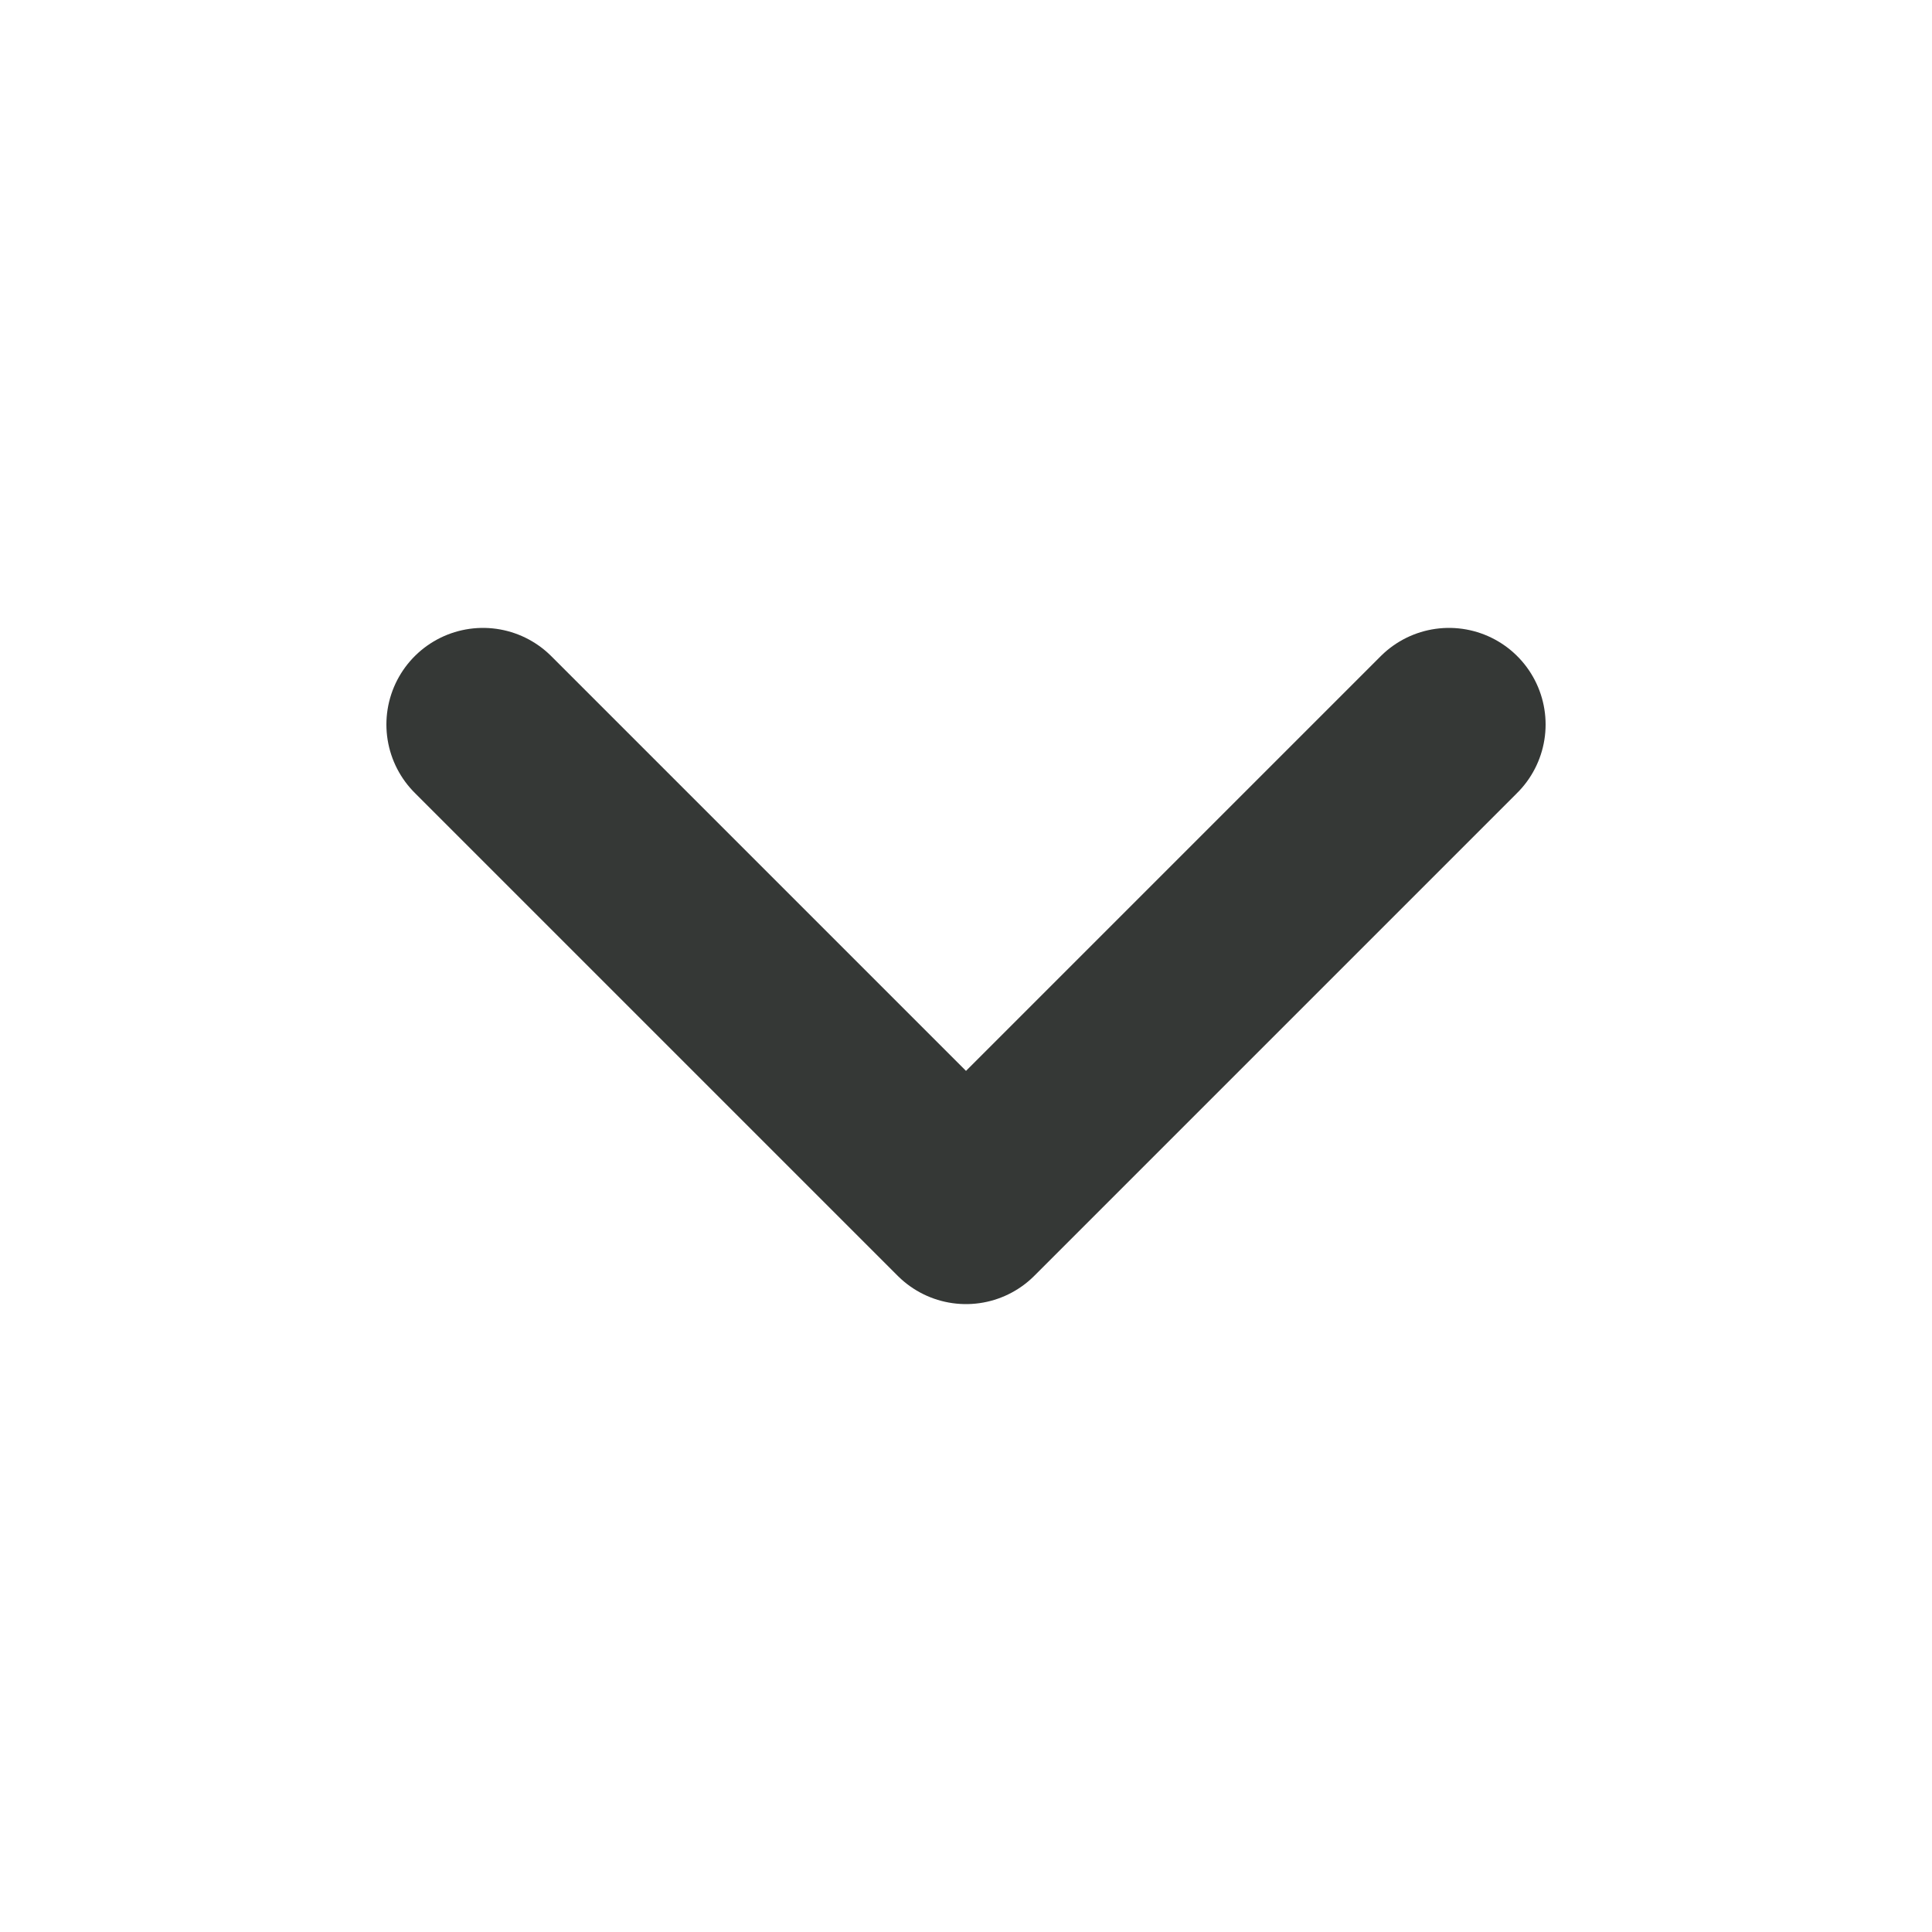 <svg width="20" height="20" viewBox="0 0 20 20" fill="none" xmlns="http://www.w3.org/2000/svg">
<g id="fi:chevron-right">
<path id="Vector" d="M5 7.5L10 12.5L15 7.5" stroke="#353836" stroke-width="2" stroke-linecap="round" stroke-linejoin="round"/>
</g>
</svg>
